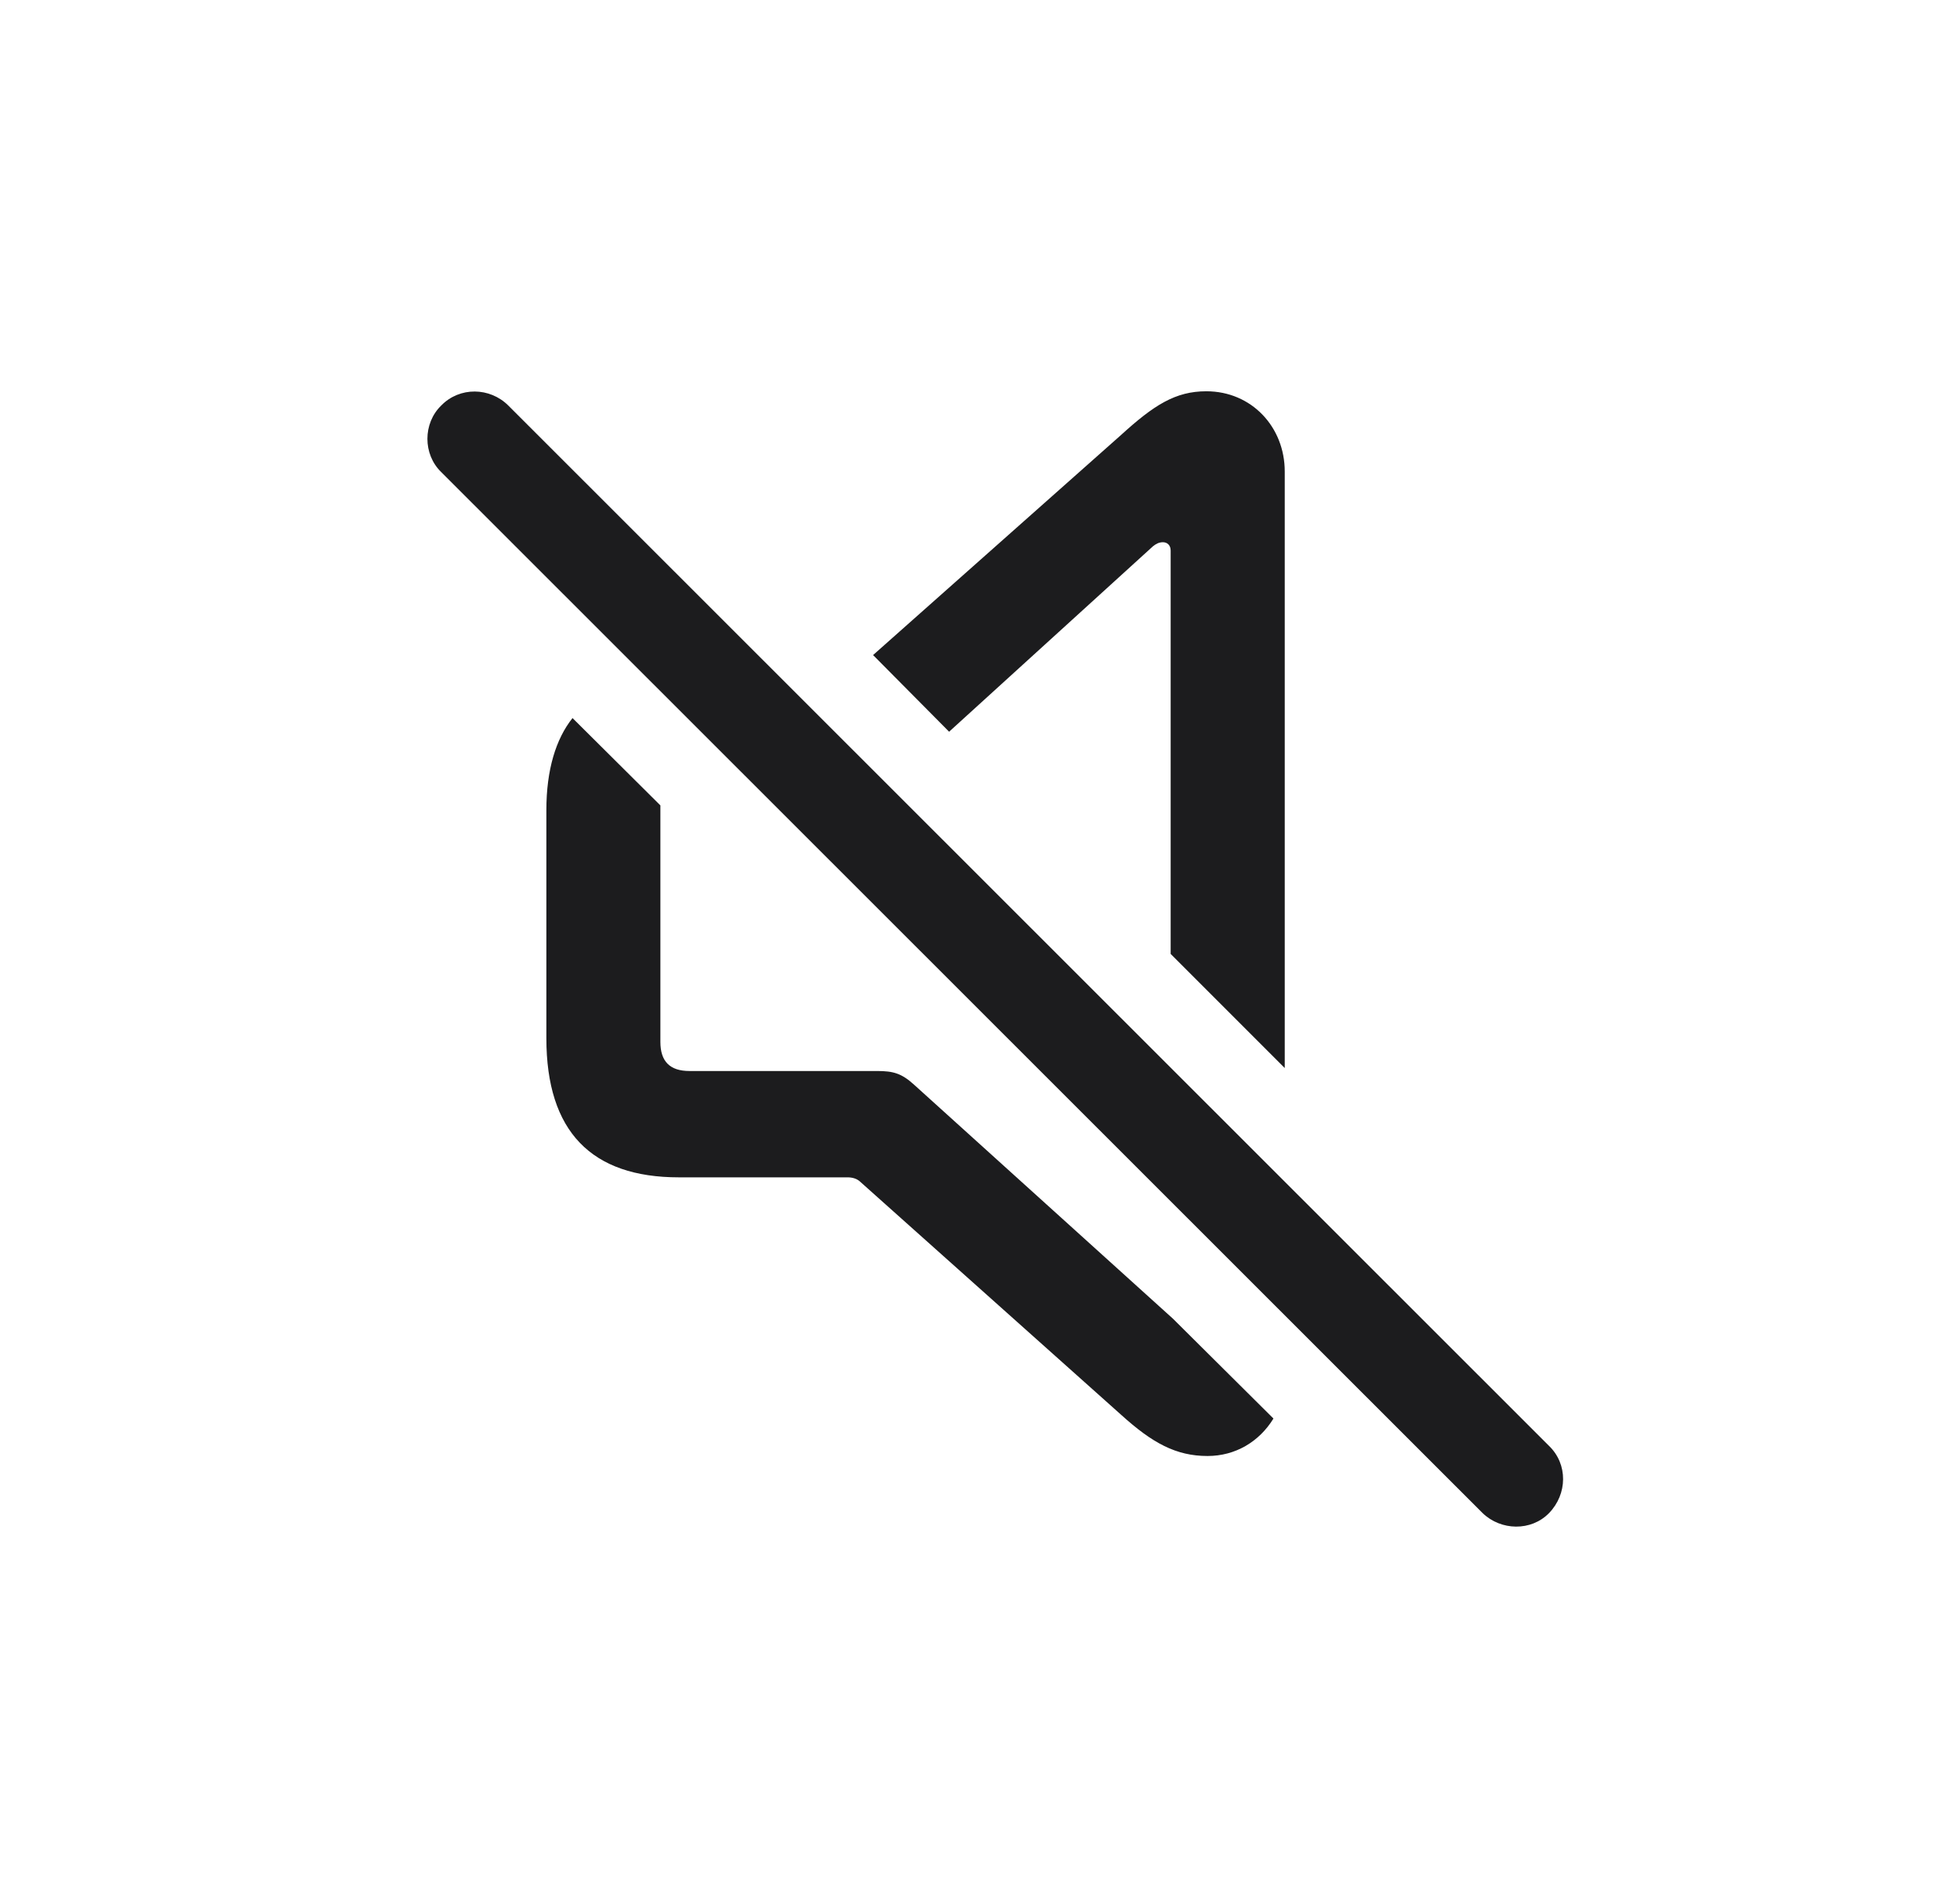 <svg width="29" height="28" viewBox="0 0 29 28" fill="none" xmlns="http://www.w3.org/2000/svg">
<path d="M19.009 15.799V6.975C19.009 6.315 18.517 5.788 17.849 5.788C17.392 5.788 17.075 5.99 16.583 6.438L12.918 9.69L14.043 10.824L17.058 8.082C17.102 8.047 17.145 8.021 17.207 8.021C17.269 8.021 17.321 8.064 17.321 8.144V14.111L19.009 15.799ZM21.936 22.382C22.208 22.645 22.656 22.654 22.92 22.382C23.192 22.101 23.201 21.661 22.92 21.389L7.521 5.999C7.249 5.727 6.801 5.718 6.528 5.999C6.256 6.263 6.256 6.72 6.528 6.983L21.936 22.382ZM10.044 17.416H12.54C12.61 17.416 12.681 17.434 12.733 17.486L16.592 20.932C17.049 21.345 17.4 21.538 17.866 21.538C18.279 21.538 18.631 21.327 18.842 20.984L17.356 19.508L13.524 16.045C13.34 15.878 13.217 15.843 12.979 15.843H10.202C9.912 15.843 9.771 15.702 9.771 15.412V11.914L8.471 10.622C8.225 10.93 8.084 11.387 8.084 11.984V15.359C8.084 16.739 8.752 17.416 10.044 17.416Z" fill="#1C1C1E"/>
</svg>
